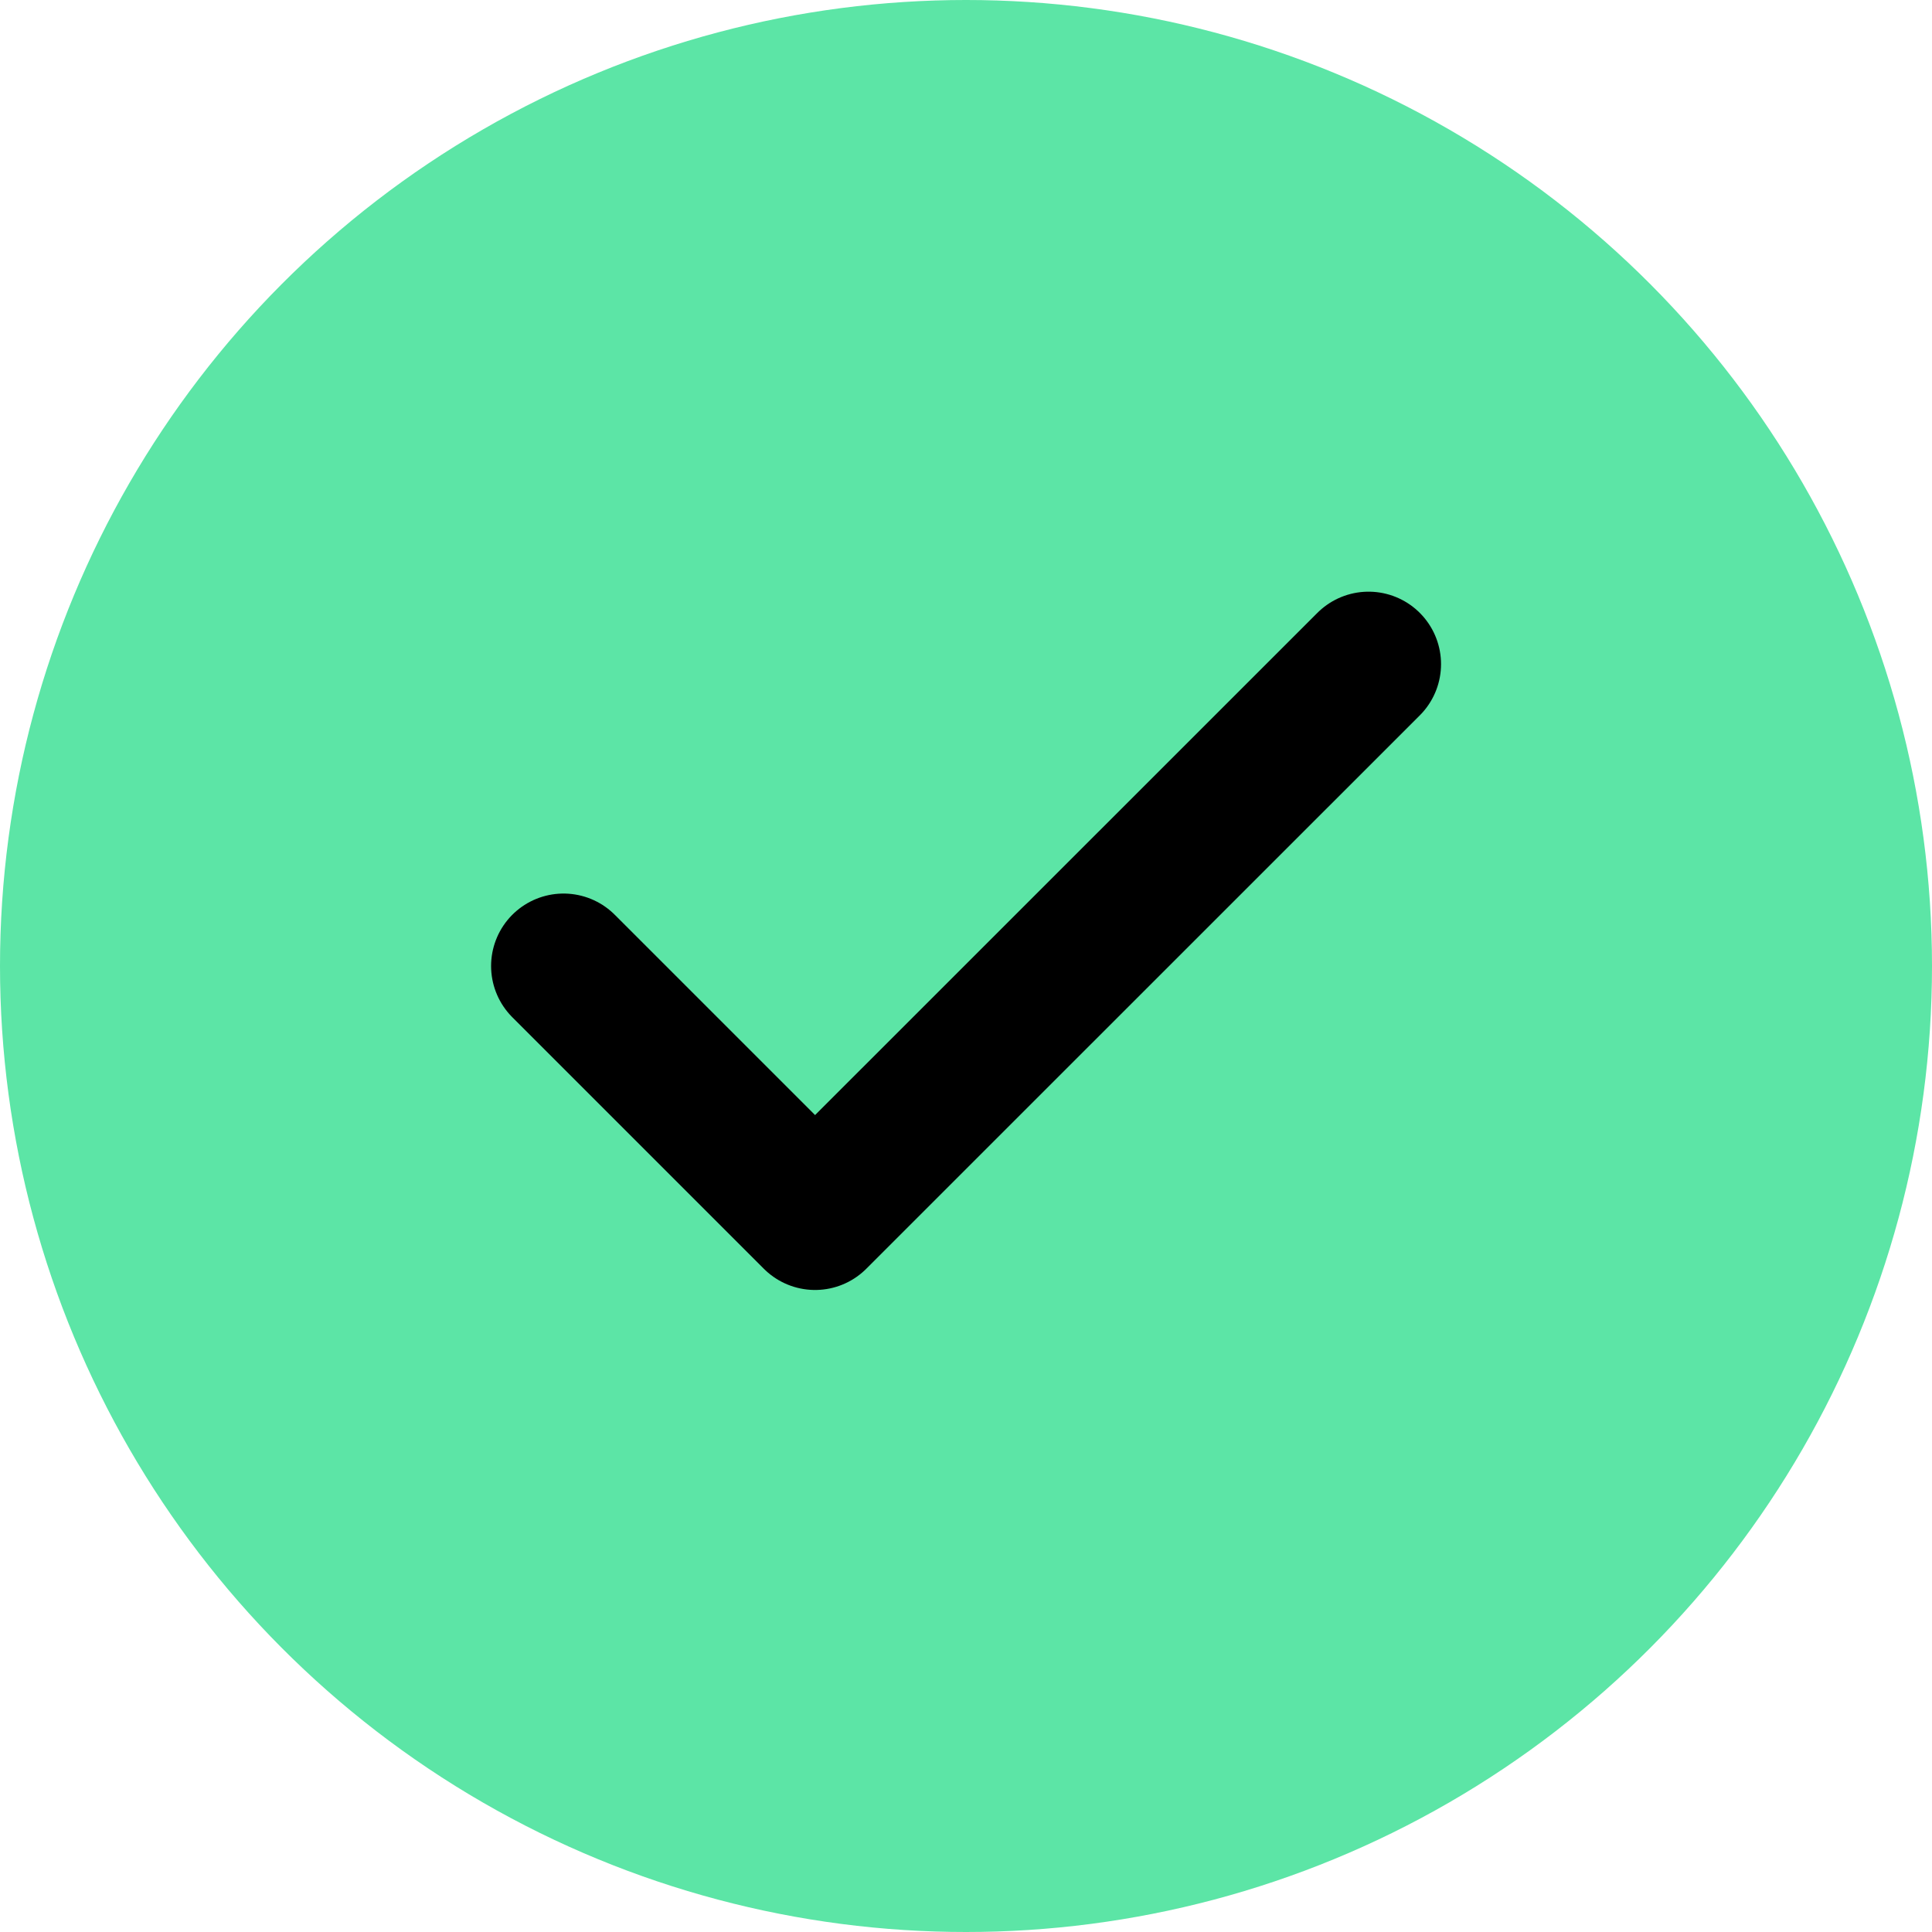 <svg width="16" height="16" viewBox="0 0 16 16" fill="none" xmlns="http://www.w3.org/2000/svg">
<circle cx="8" cy="8" r="8" fill="#5CE5A6"/>
<path d="M11.334 5.5L6.75 10.083L4.667 8" stroke="black" stroke-width="1.2" stroke-linecap="round" stroke-linejoin="round"/>
</svg>
